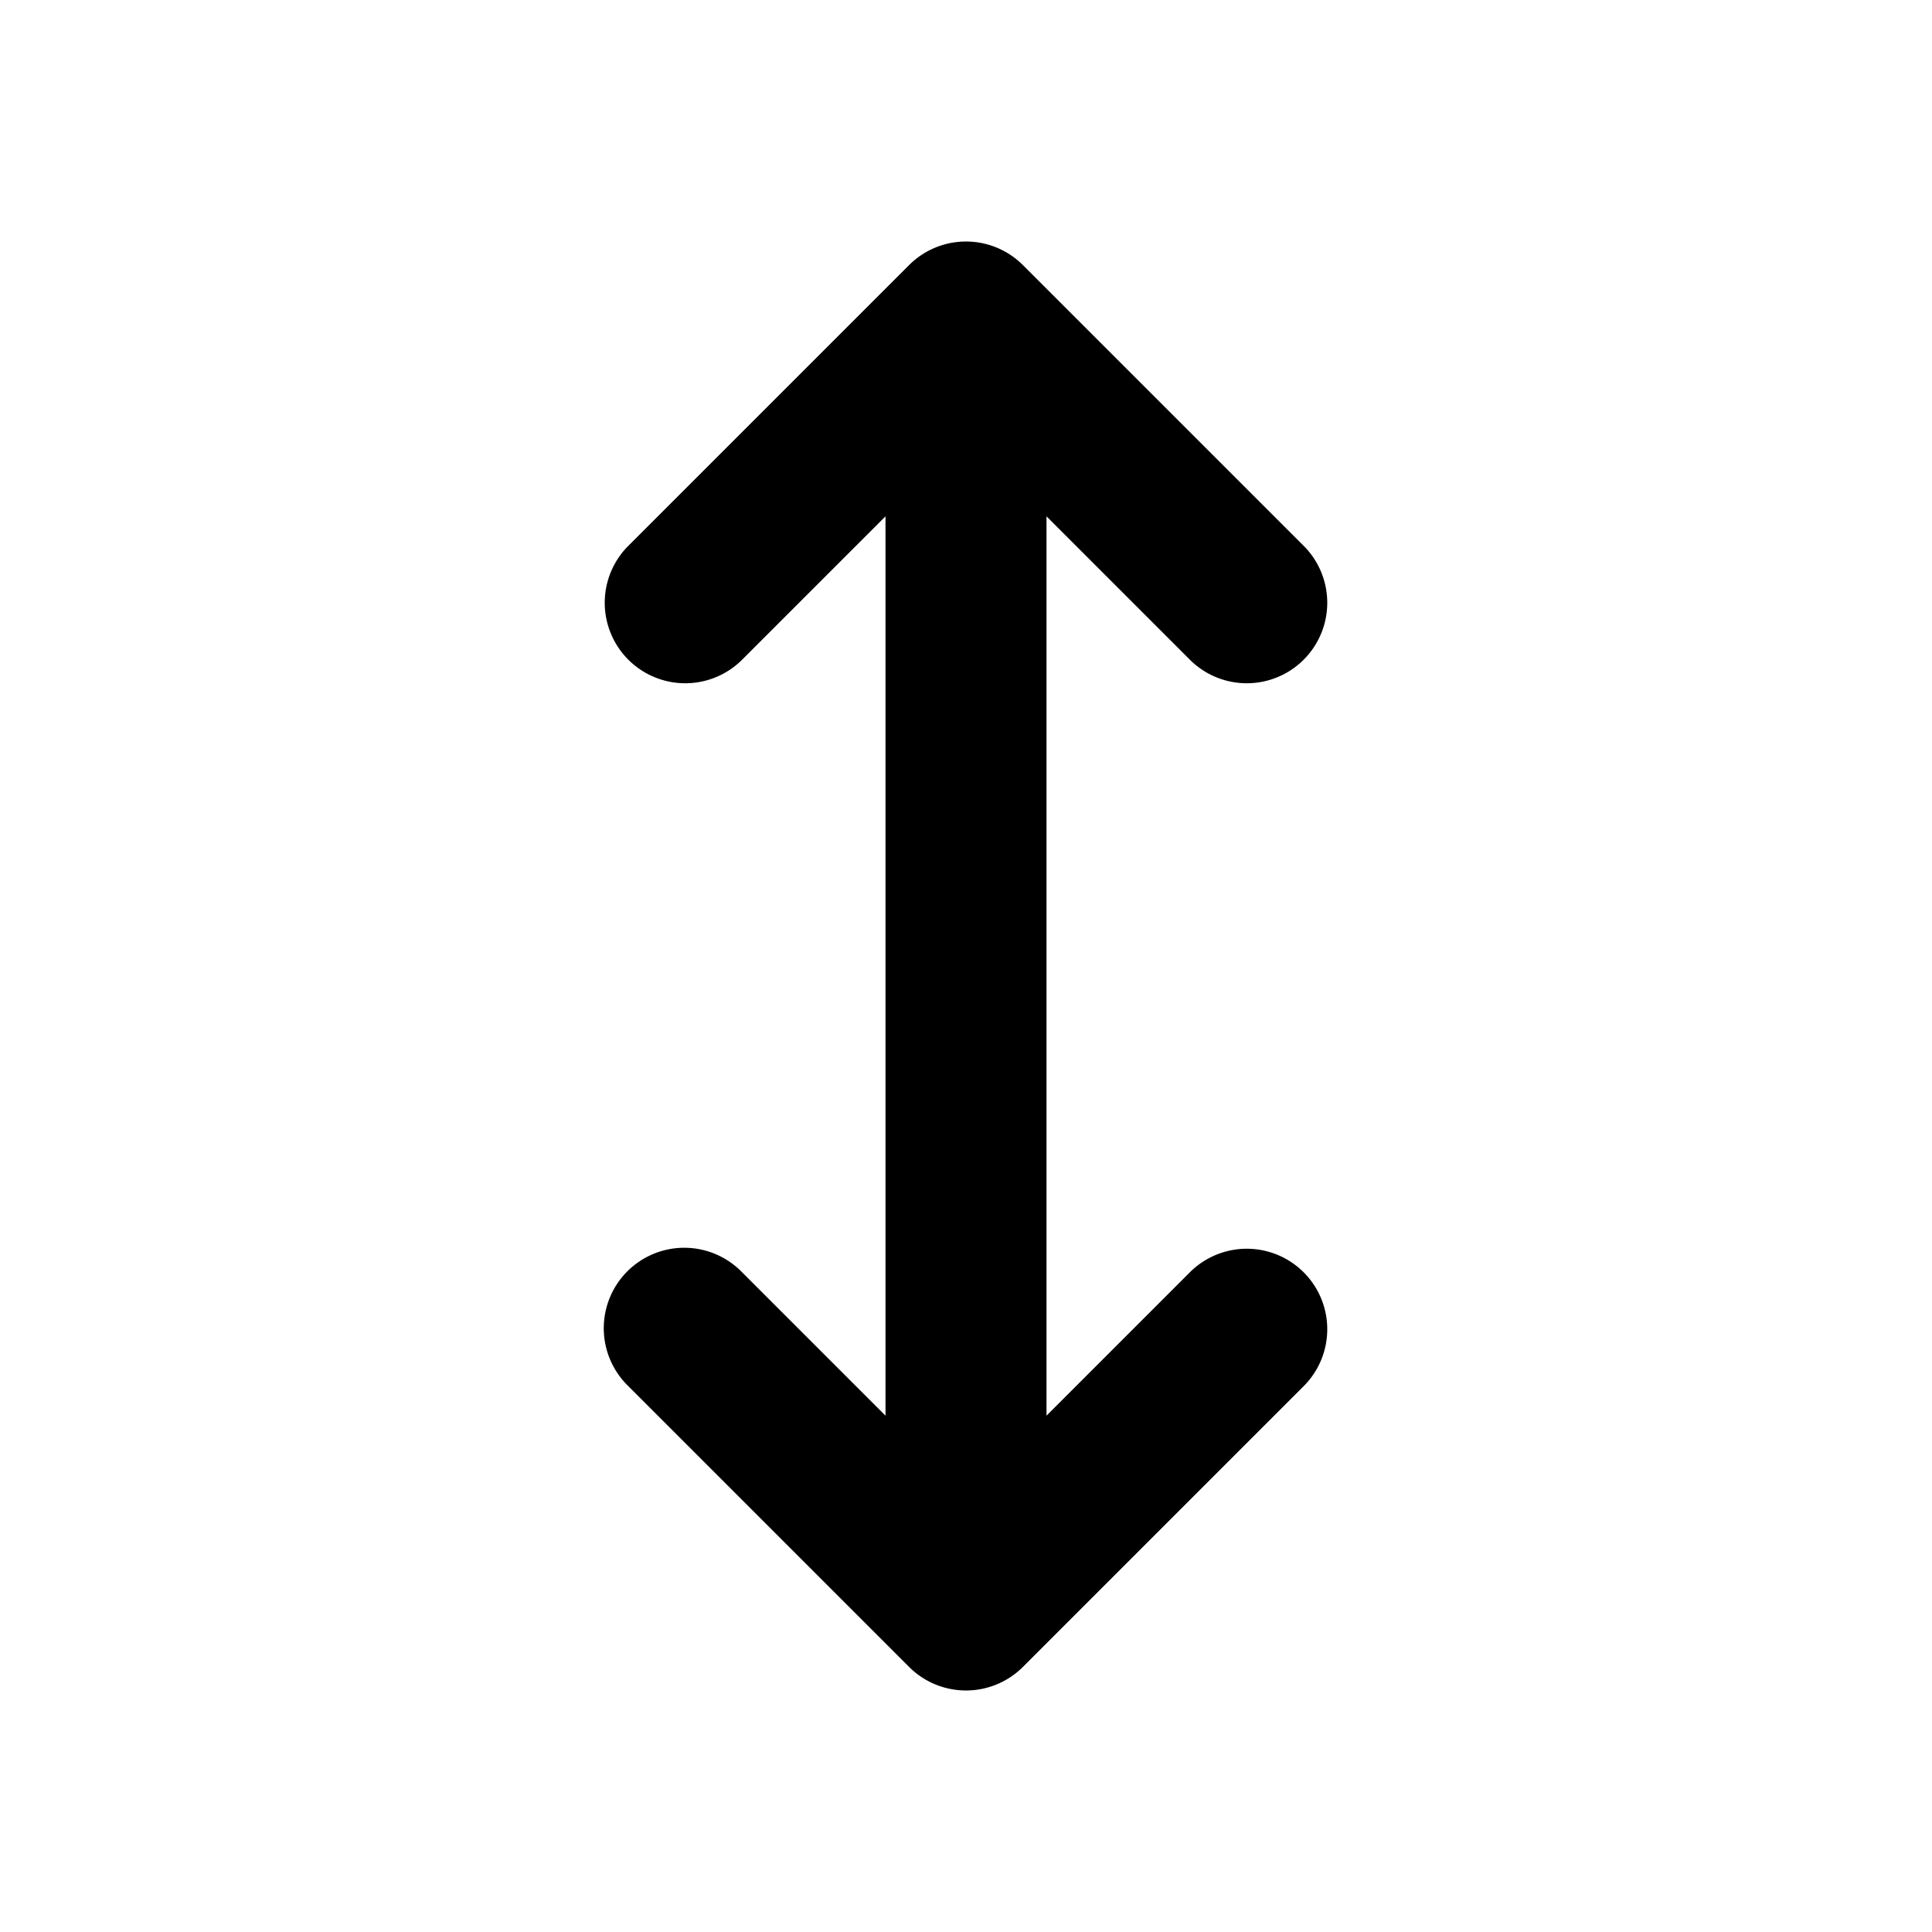<svg xmlns="http://www.w3.org/2000/svg" viewBox="0 0 24 24"><path fill-rule="evenodd" d="M7.793 15.793a1 1 0 0 1 1.414 0L11 17.586V6.414L9.207 8.207a1 1 0 0 1-1.414-1.414l3.5-3.5a1 1 0 0 1 1.414 0l3.5 3.5a1 1 0 0 1-1.414 1.414L13 6.414v11.172l1.793-1.793a1 1 0 0 1 1.414 1.414l-3.5 3.5a1 1 0 0 1-1.414 0l-3.5-3.5a1 1 0 0 1 0-1.414z" clip-rule="evenodd"/></svg>
